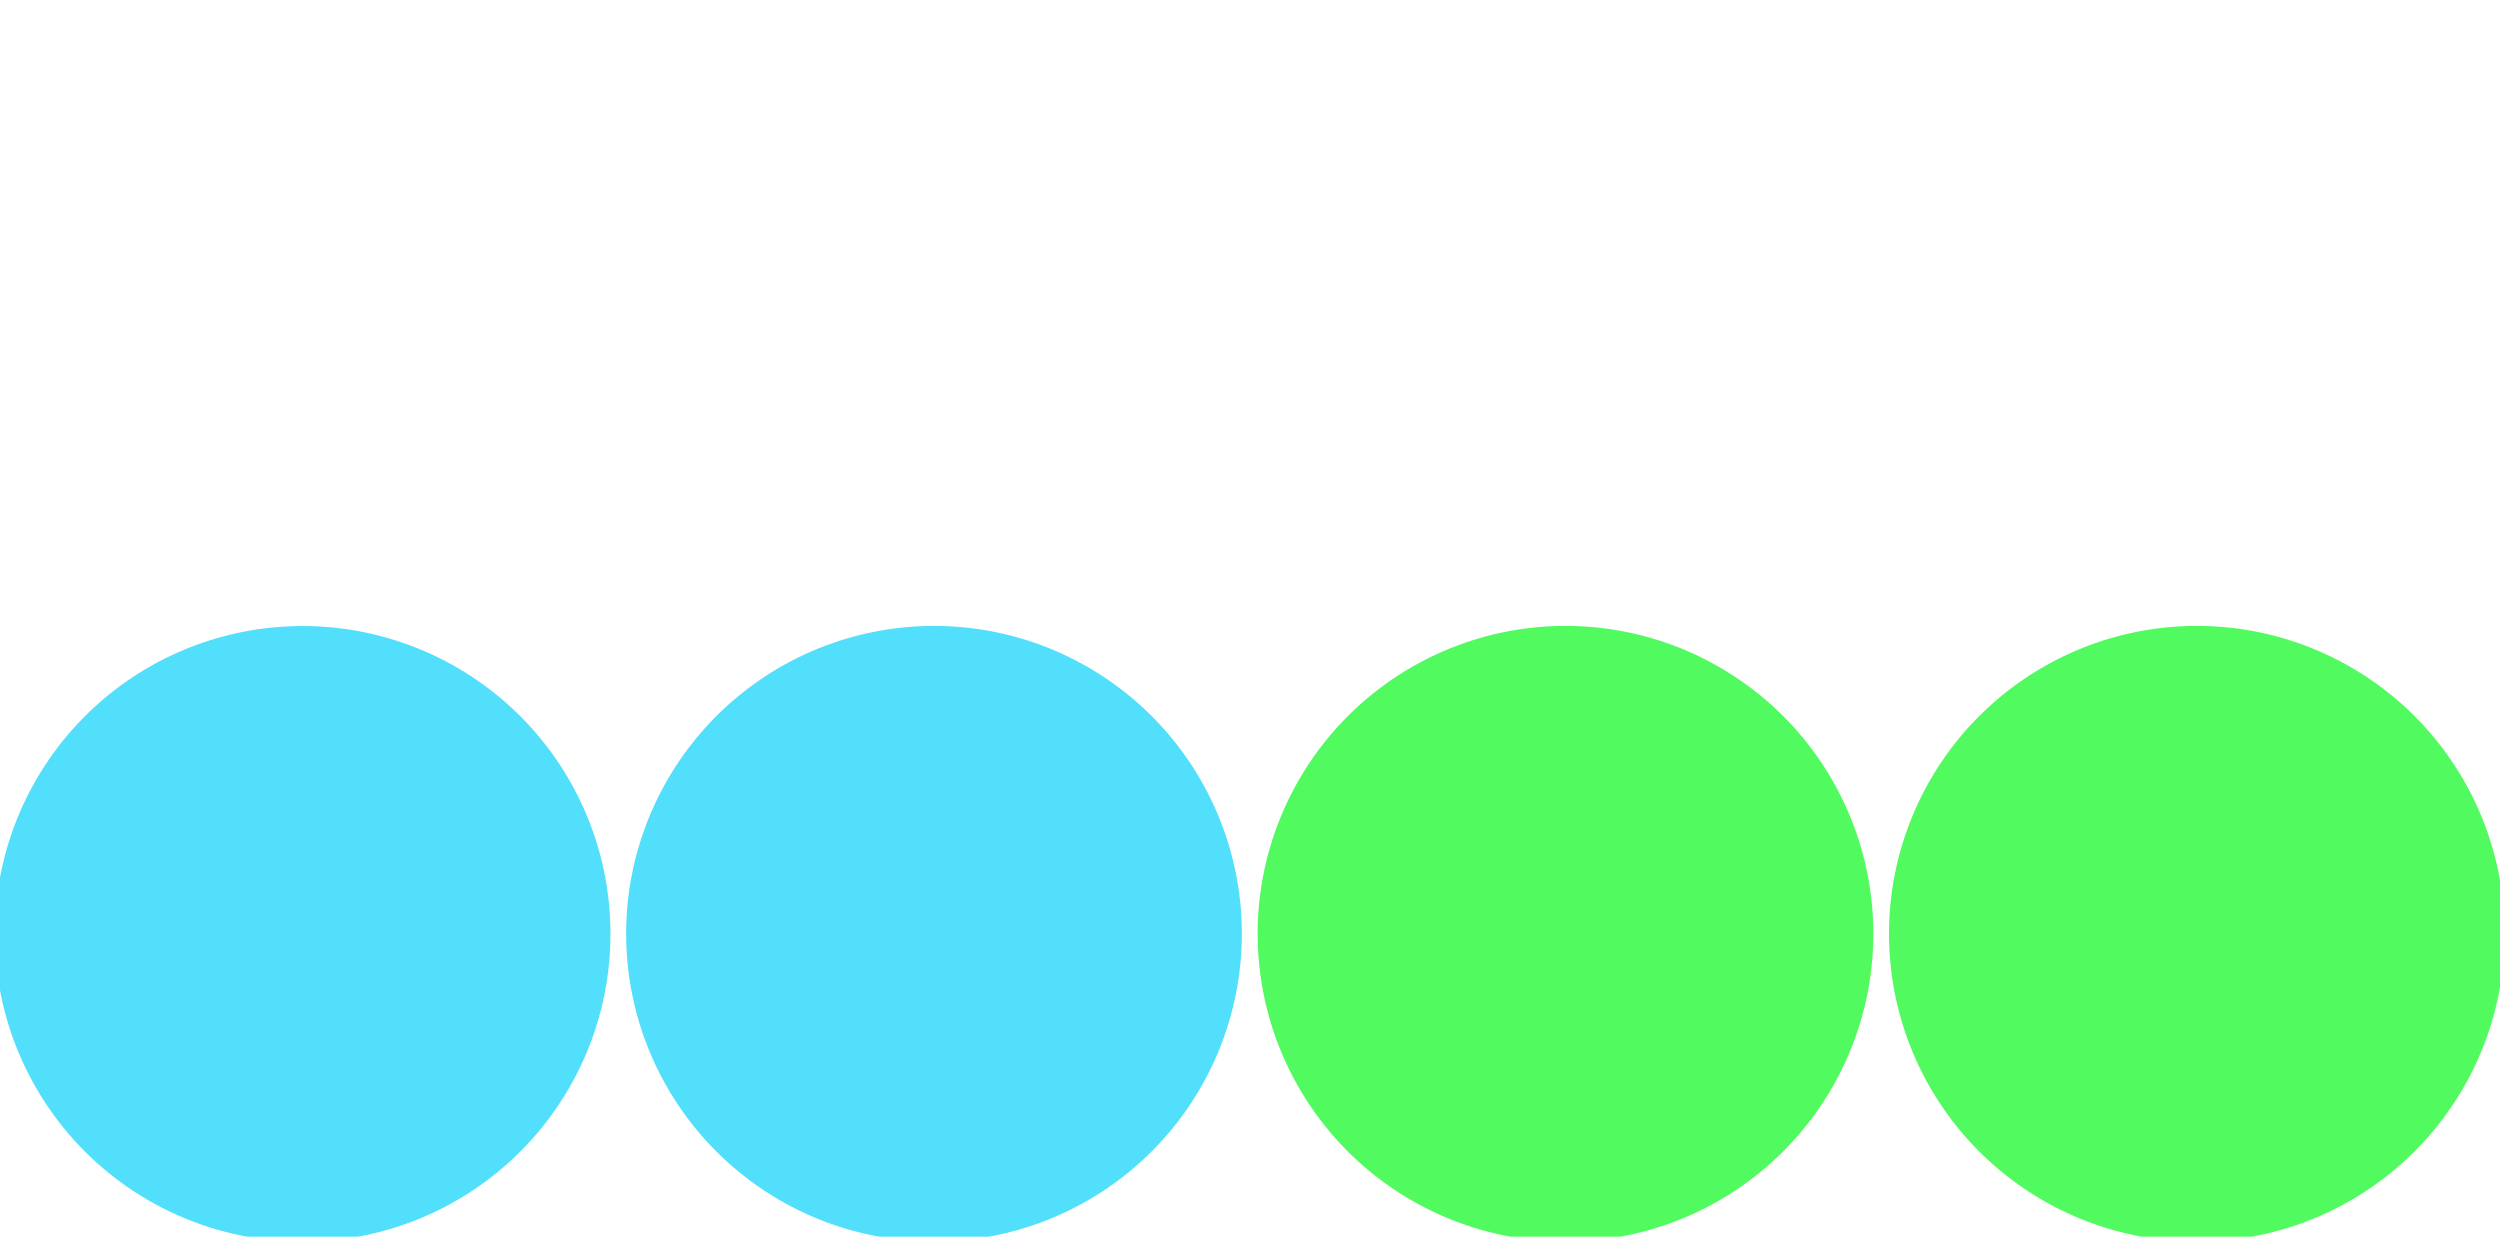 <?xml version="1.0" encoding="UTF-8" standalone="no"?>
<svg
   id="Layer_1"
   data-name="Layer 1"
   width="195.57"
   height="96.74"
   viewBox="0 0 195.57 96.74"
   version="1.1"
   sodipodi:docname="abxy.svg"
   inkscape:version="1.2.2 (732a01da63, 2022-12-09)"
   xmlns:inkscape="http://www.inkscape.org/namespaces/inkscape"
   xmlns:sodipodi="http://sodipodi.sourceforge.net/DTD/sodipodi-0.dtd"
   xmlns="http://www.w3.org/2000/svg"
   xmlns:svg="http://www.w3.org/2000/svg">
  <sodipodi:namedview
     id="namedview2357"
     pagecolor="#ffffff"
     bordercolor="#000000"
     borderopacity="0.25"
     inkscape:showpageshadow="2"
     inkscape:pageopacity="0.0"
     inkscape:pagecheckerboard="0"
     inkscape:deskcolor="#d1d1d1"
     showgrid="false"
     inkscape:zoom="7.7465866"
     inkscape:cx="108.24122"
     inkscape:cy="48.86023"
     inkscape:window-width="1920"
     inkscape:window-height="1001"
     inkscape:window-x="-9"
     inkscape:window-y="-9"
     inkscape:window-maximized="1"
     inkscape:current-layer="Layer_1" />
  <defs
     id="defs2278">
    <style
       id="style2276">
      .cls-1 {
        fill: #141414;
      }

      .cls-2 {
        isolation: isolate;
      }

      .cls-3 {
        fill: #39b54a;
      }

      .cls-4 {
        fill: #c1272d;
      }

      .cls-5 {
        fill: #fcee21;
      }

      .cls-6 {
        fill: #0071bc;
      }

      .cls-7 {
        fill: #fff;
      }

      .cls-8 {
        fill: #c64ab5;
      }

      .cls-9 {
        fill: #3ed8d2;
      }

      .cls-10 {
        fill: #0311de;
      }

      .cls-11 {
        fill: #ff8e43;
      }
    </style>
  </defs>
  <g
     id="g2316">
    <g
       id="g2287">
      <g
         id="A">
        <path
           class="cls-1"
           d="M 23.684,1.844 A 21.831,21.831 0 1 1 1.844,23.675 21.841,21.841 0 0 1 23.684,1.844 Z"
           id="path2280"
           style="stroke:none;stroke-width:3.688;stroke-dasharray:none;stroke-opacity:1;fill:none" />
      </g>
    </g>
    <g
       id="g2296">
      <g
         id="B">
        <path
           class="cls-1"
           d="M 73.065,1.843 A 21.832,21.832 0 1 1 51.233,23.675 21.841,21.841 0 0 1 73.065,1.843 Z"
           id="path2289"
           style="stroke:none;stroke-width:3.686;stroke-dasharray:none;stroke-opacity:1;fill:none" />
      </g>
    </g>
    <g
       id="g2305">
      <g
         id="Y">
        <path
           class="cls-1"
           d="M 171.855,1.843 A 21.832,21.832 0 1 1 150.023,23.675 21.832,21.832 0 0 1 171.855,1.843 Z"
           id="path2298"
           style="fill:none;stroke:none;stroke-width:3.686;stroke-dasharray:none;stroke-opacity:1" />
      </g>
    </g>
    <g
       id="g2314">
      <g
         id="X">
        <path
           class="cls-1"
           d="M 122.456,1.843 A 21.832,21.832 0 1 1 100.633,23.675 21.841,21.841 0 0 1 122.456,1.843 Z"
           id="path2307"
           style="fill:none;stroke:none;stroke-width:3.686;stroke-dasharray:none;stroke-opacity:1" />
      </g>
    </g>
  </g>
  <g
     id="g2354"
     style="stroke-width:4.5;stroke-dasharray:none">
    <g
       id="g2325"
       style="stroke-width:4.5;stroke-dasharray:none">
      <g
         id="A-2"
         data-name="A"
         style="stroke-width:4.5;stroke-dasharray:none">
        <path
           class="cls-7"
           d="m 23.684,51.224 a 21.831,21.831 0 1 1 -21.841,21.831 21.831,21.831 0 0 1 21.841,-21.831 z"
           id="path2318"
           style="fill:#51dffb;fill-opacity:1;stroke:#51dffb;stroke-width:4.5;stroke-dasharray:none;stroke-opacity:1" />
      </g>
    </g>
    <g
       id="g2334"
       style="stroke-width:4.5;stroke-dasharray:none">
      <g
         id="B-2"
         data-name="B"
         style="stroke-width:4.5;stroke-dasharray:none">
        <path
           class="cls-7"
           d="M 73.065,51.213 A 21.832,21.832 0 1 1 51.233,73.045 21.841,21.841 0 0 1 73.065,51.213 Z"
           id="path2327"
           style="stroke:#51dffb;stroke-width:4.5;stroke-dasharray:none;stroke-opacity:1;fill:#51dffb;fill-opacity:1" />
      </g>
    </g>
    <g
       id="g2343"
       style="stroke-width:4.5;stroke-dasharray:none">
      <g
         id="Y-2"
         data-name="Y"
         style="stroke-width:4.5;stroke-dasharray:none">
        <path
           class="cls-7"
           d="M 171.855,51.213 A 21.832,21.832 0 1 1 150.023,73.045 21.841,21.841 0 0 1 171.855,51.213 Z"
           id="path2336"
           style="stroke:#51fb5f;stroke-width:4.5;stroke-dasharray:none;stroke-opacity:1;fill:#51fb5f;fill-opacity:1" />
      </g>
    </g>
    <g
       id="g2352"
       style="stroke-width:4.5;stroke-dasharray:none">
      <g
         id="X-2"
         data-name="X"
         style="stroke-width:4.5;stroke-dasharray:none">
        <path
           class="cls-7"
           d="M 122.456,51.213 A 21.832,21.832 0 1 1 100.633,73.045 21.841,21.841 0 0 1 122.456,51.213 Z"
           id="path2345"
           style="fill:#51fb5f;stroke:#51fb5f;stroke-width:4.5;stroke-dasharray:none;stroke-opacity:1;fill-opacity:1" />
      </g>
    </g>
  </g>
  <g
     id="g2354-3"
     style="display:none">
    <g
       id="g2325-3">
      <g
         id="A-2-1"
         data-name="A">
        <path
           class="cls-7"
           d="M 23.69,49.38 A 23.68,23.68 0 1 1 0,73.06 23.68,23.68 0 0 1 23.69,49.38 Z"
           id="path2318-8"
           style="fill:#060606;fill-opacity:1" />
      </g>
      <g
         class="cls-2"
         id="g2323-7"
         style="isolation:isolate">
        <path
           class="cls-8"
           d="M 32.45,88.21 29.67,80.55 H 17.54 L 14.9,88.21 H 9.42 L 20.88,57.9 h 5.59 L 38,88.21 Z M 23.66,62.46 h -0.13 a 11.13,11.13 0 0 1 -0.45,2.17 l -4.14,11.68 h 9.3 L 24.07,64.63 a 11.67,11.67 0 0 1 -0.41,-2.17 z"
           id="path2321-6"
           style="fill:#c64ab5" />
      </g>
    </g>
    <g
       id="g2334-1">
      <g
         id="B-2-3"
         data-name="B">
        <path
           class="cls-7"
           d="M 73.08,49.37 A 23.69,23.69 0 1 1 49.39,73.06 23.7,23.7 0 0 1 73.08,49.37 Z"
           id="path2327-2"
           style="fill:#040404;fill-opacity:1" />
      </g>
      <g
         class="cls-2"
         id="g2332-0"
         style="isolation:isolate">
        <path
           class="cls-9"
           d="m 83.29,79.38 a 7.92,7.92 0 0 1 -2.93,6.39 11.39,11.39 0 0 1 -7.56,2.44 H 62.89 V 57.9 h 9.57 a 11.34,11.34 0 0 1 6.87,1.89 6,6 0 0 1 2.52,5.09 6.75,6.75 0 0 1 -1.5,4.34 7.86,7.86 0 0 1 -4,2.67 V 72 a 8,8 0 0 1 5.07,2.37 7.17,7.17 0 0 1 1.87,5.01 z M 76.52,65.84 a 3.3,3.3 0 0 0 -1.33,-2.79 6.8,6.8 0 0 0 -4,-1 h -3.26 v 8.38 h 3.23 a 5.93,5.93 0 0 0 4,-1.2 4.27,4.27 0 0 0 1.36,-3.39 z M 78,79.25 a 4.1,4.1 0 0 0 -1.55,-3.41 7.52,7.52 0 0 0 -4.68,-1.21 h -3.84 v 9.42 h 4.24 A 6.36,6.36 0 0 0 76.41,82.74 4.28,4.28 0 0 0 78,79.25 Z"
           id="path2330-9"
           style="fill:#3ed8d2" />
      </g>
    </g>
    <g
       id="g2343-6">
      <g
         id="Y-2-9"
         data-name="Y">
        <path
           class="cls-7"
           d="M 171.87,49.37 A 23.69,23.69 0 1 1 148.18,73.06 23.7,23.7 0 0 1 171.87,49.37 Z"
           id="path2336-3"
           style="fill:#000000;fill-opacity:1" />
      </g>
      <g
         class="cls-2"
         id="g2341-7"
         style="isolation:isolate">
        <path
           class="cls-10"
           d="m 174.27,77.22 v 11 h -5 V 77.34 l -9.85,-19.43 h 5.72 l 6.1,12.64 a 6.27,6.27 0 0 1 0.44,1.12 c 0.1,0.34 0.17,0.61 0.25,0.83 v 0 a 8.2,8.2 0 0 1 0.69,-1.9 L 179,57.91 h 5.31 z"
           id="path2339-7"
           style="fill:#0311de" />
      </g>
    </g>
    <g
       id="g2352-1">
      <g
         id="X-2-6"
         data-name="X">
        <path
           class="cls-7"
           d="M 122.47,49.37 A 23.69,23.69 0 1 1 98.79,73.06 23.7,23.7 0 0 1 122.47,49.37 Z"
           id="path2345-3"
           style="fill:#000000;fill-opacity:1;stroke:none;stroke-opacity:1" />
      </g>
      <g
         class="cls-2"
         id="g2350-9"
         style="isolation:isolate">
        <path
           class="cls-11"
           d="m 129.59,88.21 -6.41,-11 a 5.22,5.22 0 0 1 -0.3,-0.77 5.86,5.86 0 0 0 -0.22,-0.76 h -0.09 c -0.11,0.28 -0.19,0.52 -0.27,0.78 a 4.94,4.94 0 0 1 -0.33,0.75 l -6.53,11 h -6.12 L 119.46,73 110.2,57.9 h 6.18 l 5.41,10 a 10.7,10.7 0 0 1 1,2.26 h 0.08 c 0.3,-0.79 0.53,-1.31 0.65,-1.56 0.12,-0.25 2.21,-3.79 6.27,-10.66 h 5.68 l -9.46,15 9.58,15.29 z"
           id="path2348-7"
           style="fill:#ff8e43" />
      </g>
    </g>
  </g>
</svg>
